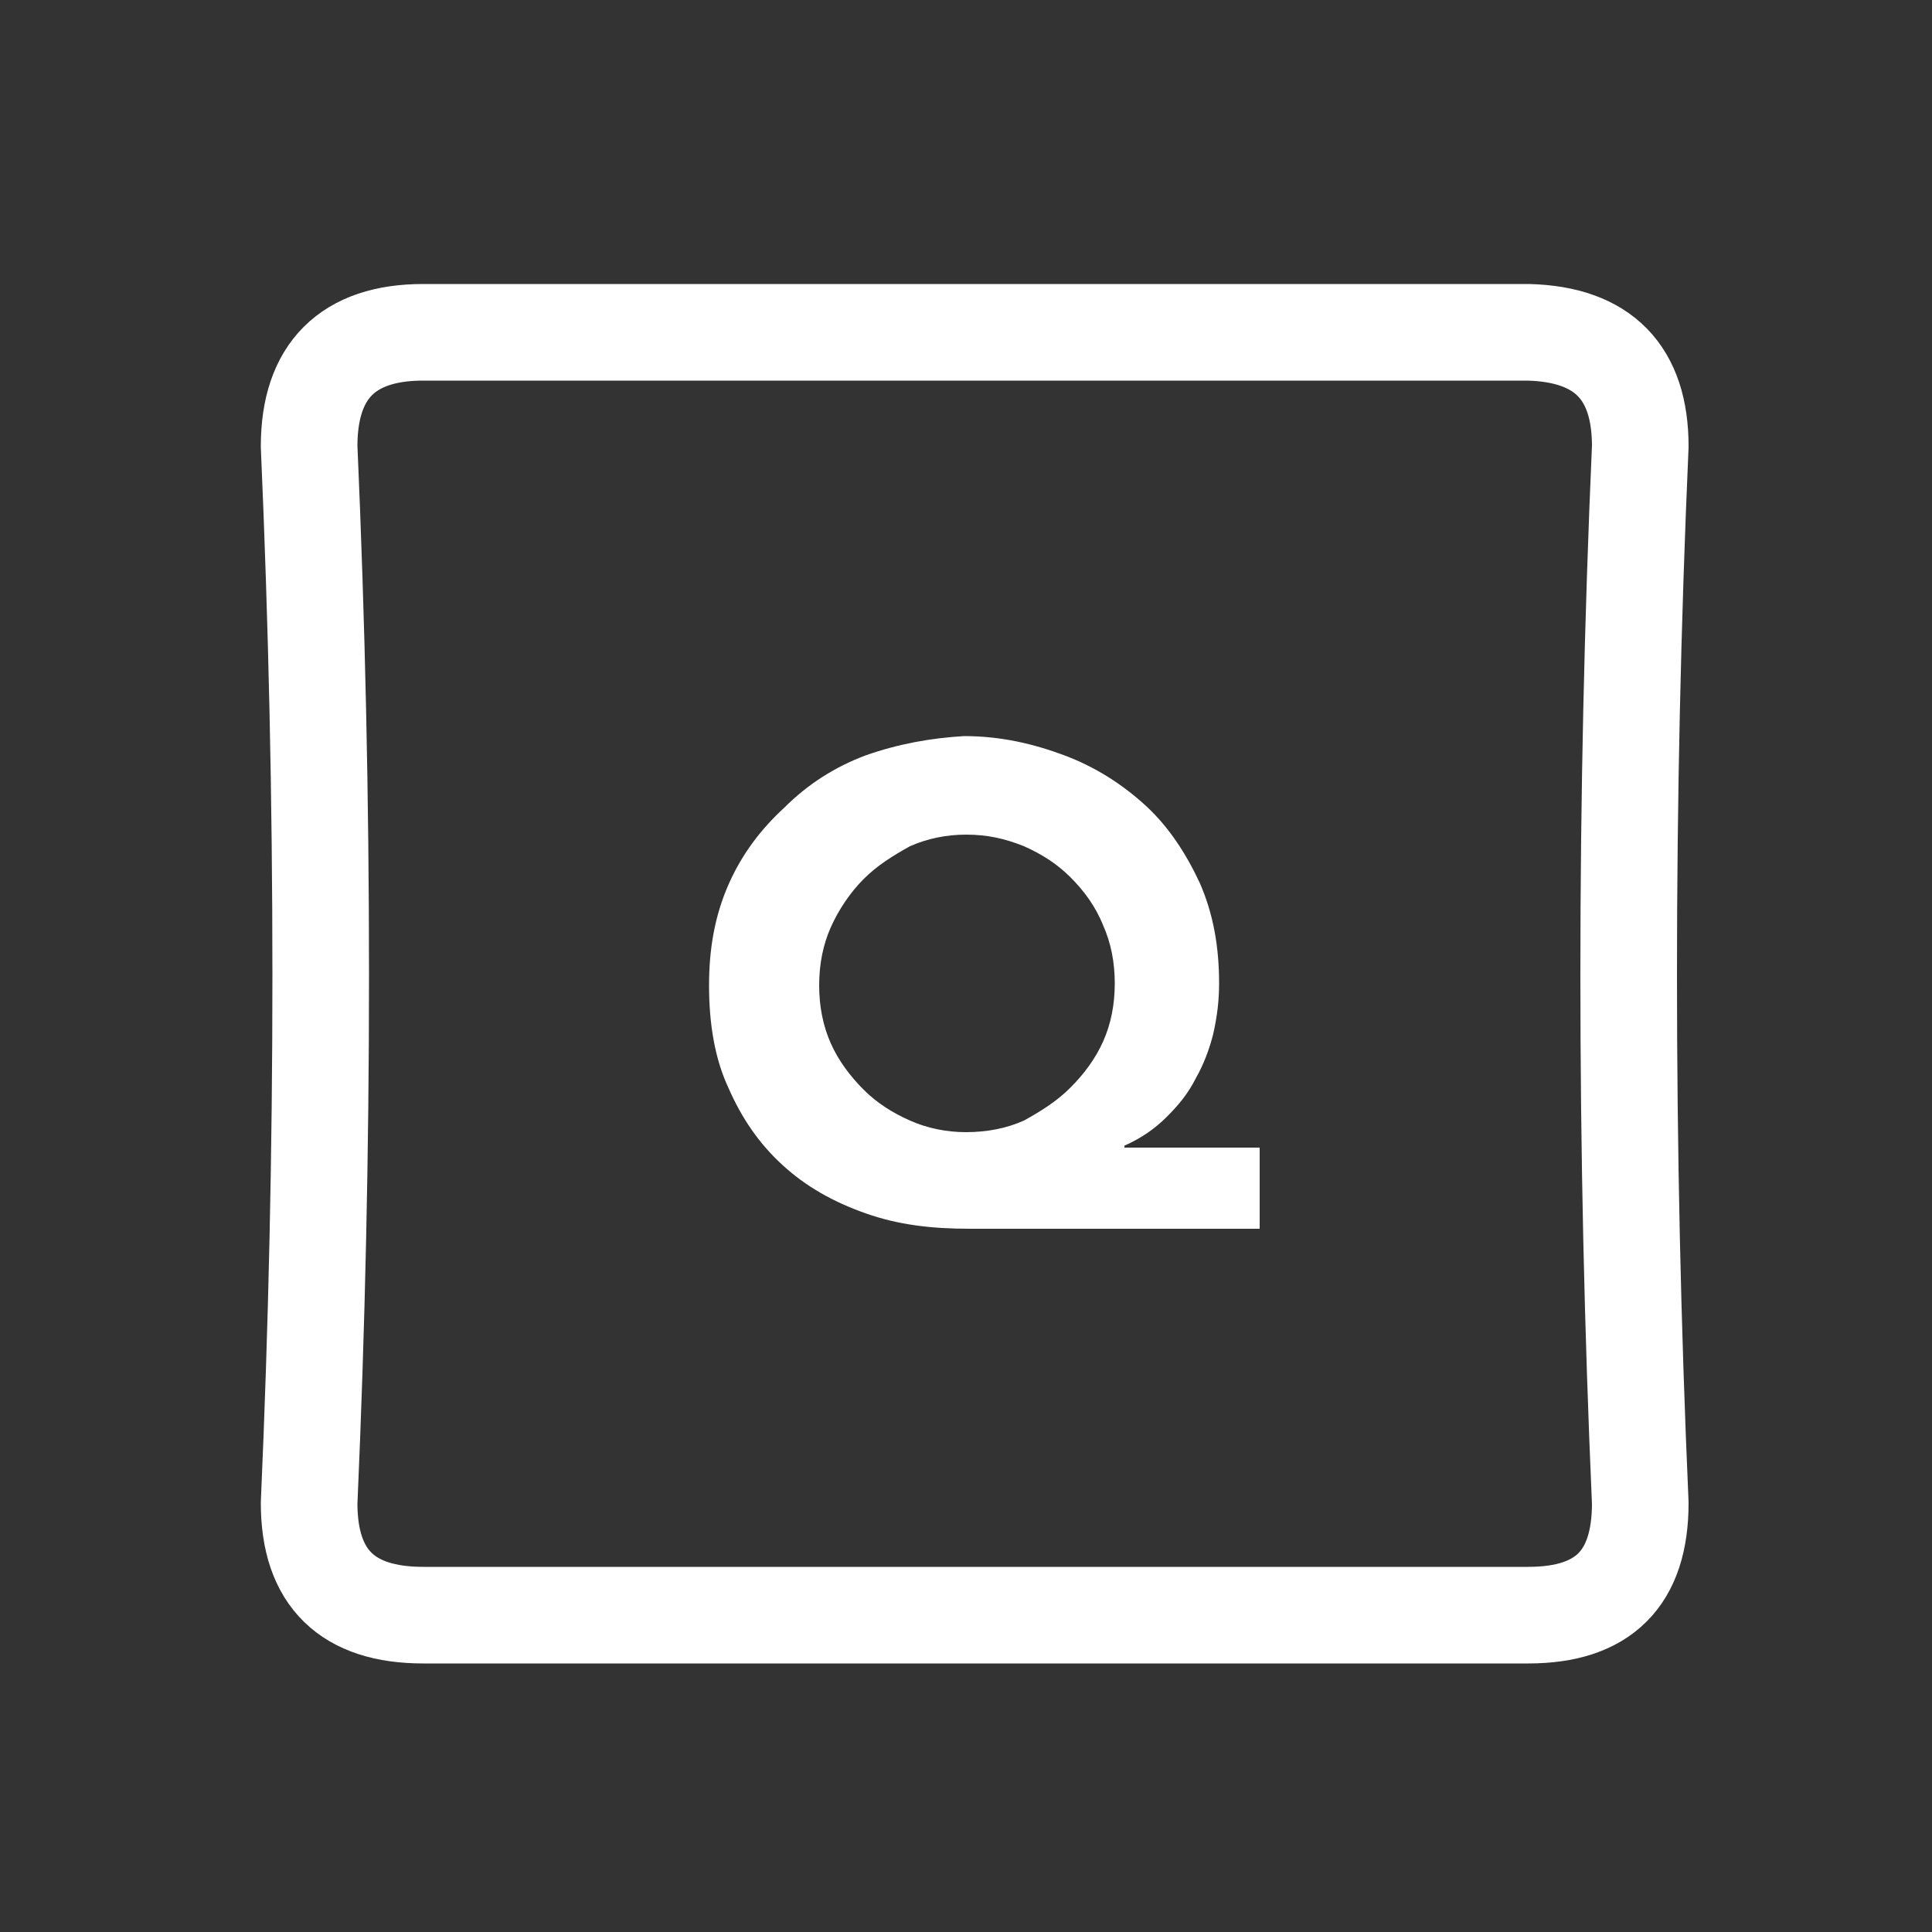 <?xml version="1.0" encoding="utf-8"?>
<!-- Generator: Adobe Illustrator 24.1.2, SVG Export Plug-In . SVG Version: 6.00 Build 0)  -->
<svg version="1.1" id="Layer_1" xmlns="http://www.w3.org/2000/svg" xmlns:xlink="http://www.w3.org/1999/xlink" x="0px" y="0px"
	 viewBox="0 0 100 100" style="enable-background:new 0 0 100 100;" xml:space="preserve">
<rect x="0" y="0" width="100" height="100" fill="#333333" stroke="none"/>
<g transform="matrix( 1, 0, 0, 1, 0,0) ">
	<g>
		<g id="Layer1_0_FILL">
			<path style="fill:#FFFFFF;" d="M44.8,39.1c-1.6,0.6-3,1.5-4.2,2.7c-1.2,1.1-2.2,2.4-2.9,4c-0.7,1.6-1,3.3-1,5.2
				c0,2,0.3,3.8,1,5.3c0.7,1.6,1.6,2.9,2.8,4c1.2,1.1,2.6,1.9,4.3,2.5s3.4,0.8,5.4,0.8h15v-4.2h-7v-0.1c0.9-0.4,1.6-0.9,2.2-1.5
				c0.6-0.6,1.1-1.2,1.5-2c0.4-0.7,0.7-1.5,0.9-2.3c0.2-0.9,0.3-1.7,0.3-2.6c0-1.9-0.3-3.6-1-5.2c-0.7-1.5-1.6-2.9-2.8-4
				c-1.2-1.1-2.6-2-4.2-2.6c-1.6-0.6-3.3-1-5.2-1C48.2,38.2,46.5,38.5,44.8,39.1 M47.1,43.8c0.9-0.4,1.9-0.6,2.9-0.6
				c1.1,0,2,0.2,3,0.6c0.9,0.4,1.7,0.9,2.4,1.6c0.7,0.7,1.3,1.5,1.7,2.5c0.4,0.9,0.6,1.9,0.6,3c0,1.1-0.2,2.1-0.6,3
				c-0.4,0.9-1,1.7-1.7,2.4C54.7,57,53.9,57.5,53,58c-0.9,0.4-1.9,0.6-3,0.6c-1,0-2-0.2-2.9-0.6c-0.9-0.4-1.7-0.9-2.4-1.6
				c-0.7-0.7-1.3-1.5-1.7-2.4c-0.4-0.9-0.6-1.9-0.6-3c0-1.1,0.2-2.1,0.6-3c0.4-0.9,1-1.8,1.7-2.5C45.4,44.8,46.2,44.3,47.1,43.8z"/>
		</g>
	</g>
	<g>
		<path id="Layer1_0_1_STROKES" style="fill:none;stroke:#FFFFFF;stroke-width:5;stroke-linecap:round;stroke-linejoin:round;" d="
			M84.9,23.1c-0.8,18.2-0.8,36.5,0,54.7c0,3.9-1.9,5.8-5.8,5.8H21.9c-3.9,0-5.9-1.9-5.9-5.8c0.8-18.2,0.8-36.4,0-54.7
			c0-3.9,2-5.9,5.9-5.9h57.2C83,17.3,84.9,19.3,84.9,23.1z"/>
	</g>
</g>
</svg>
